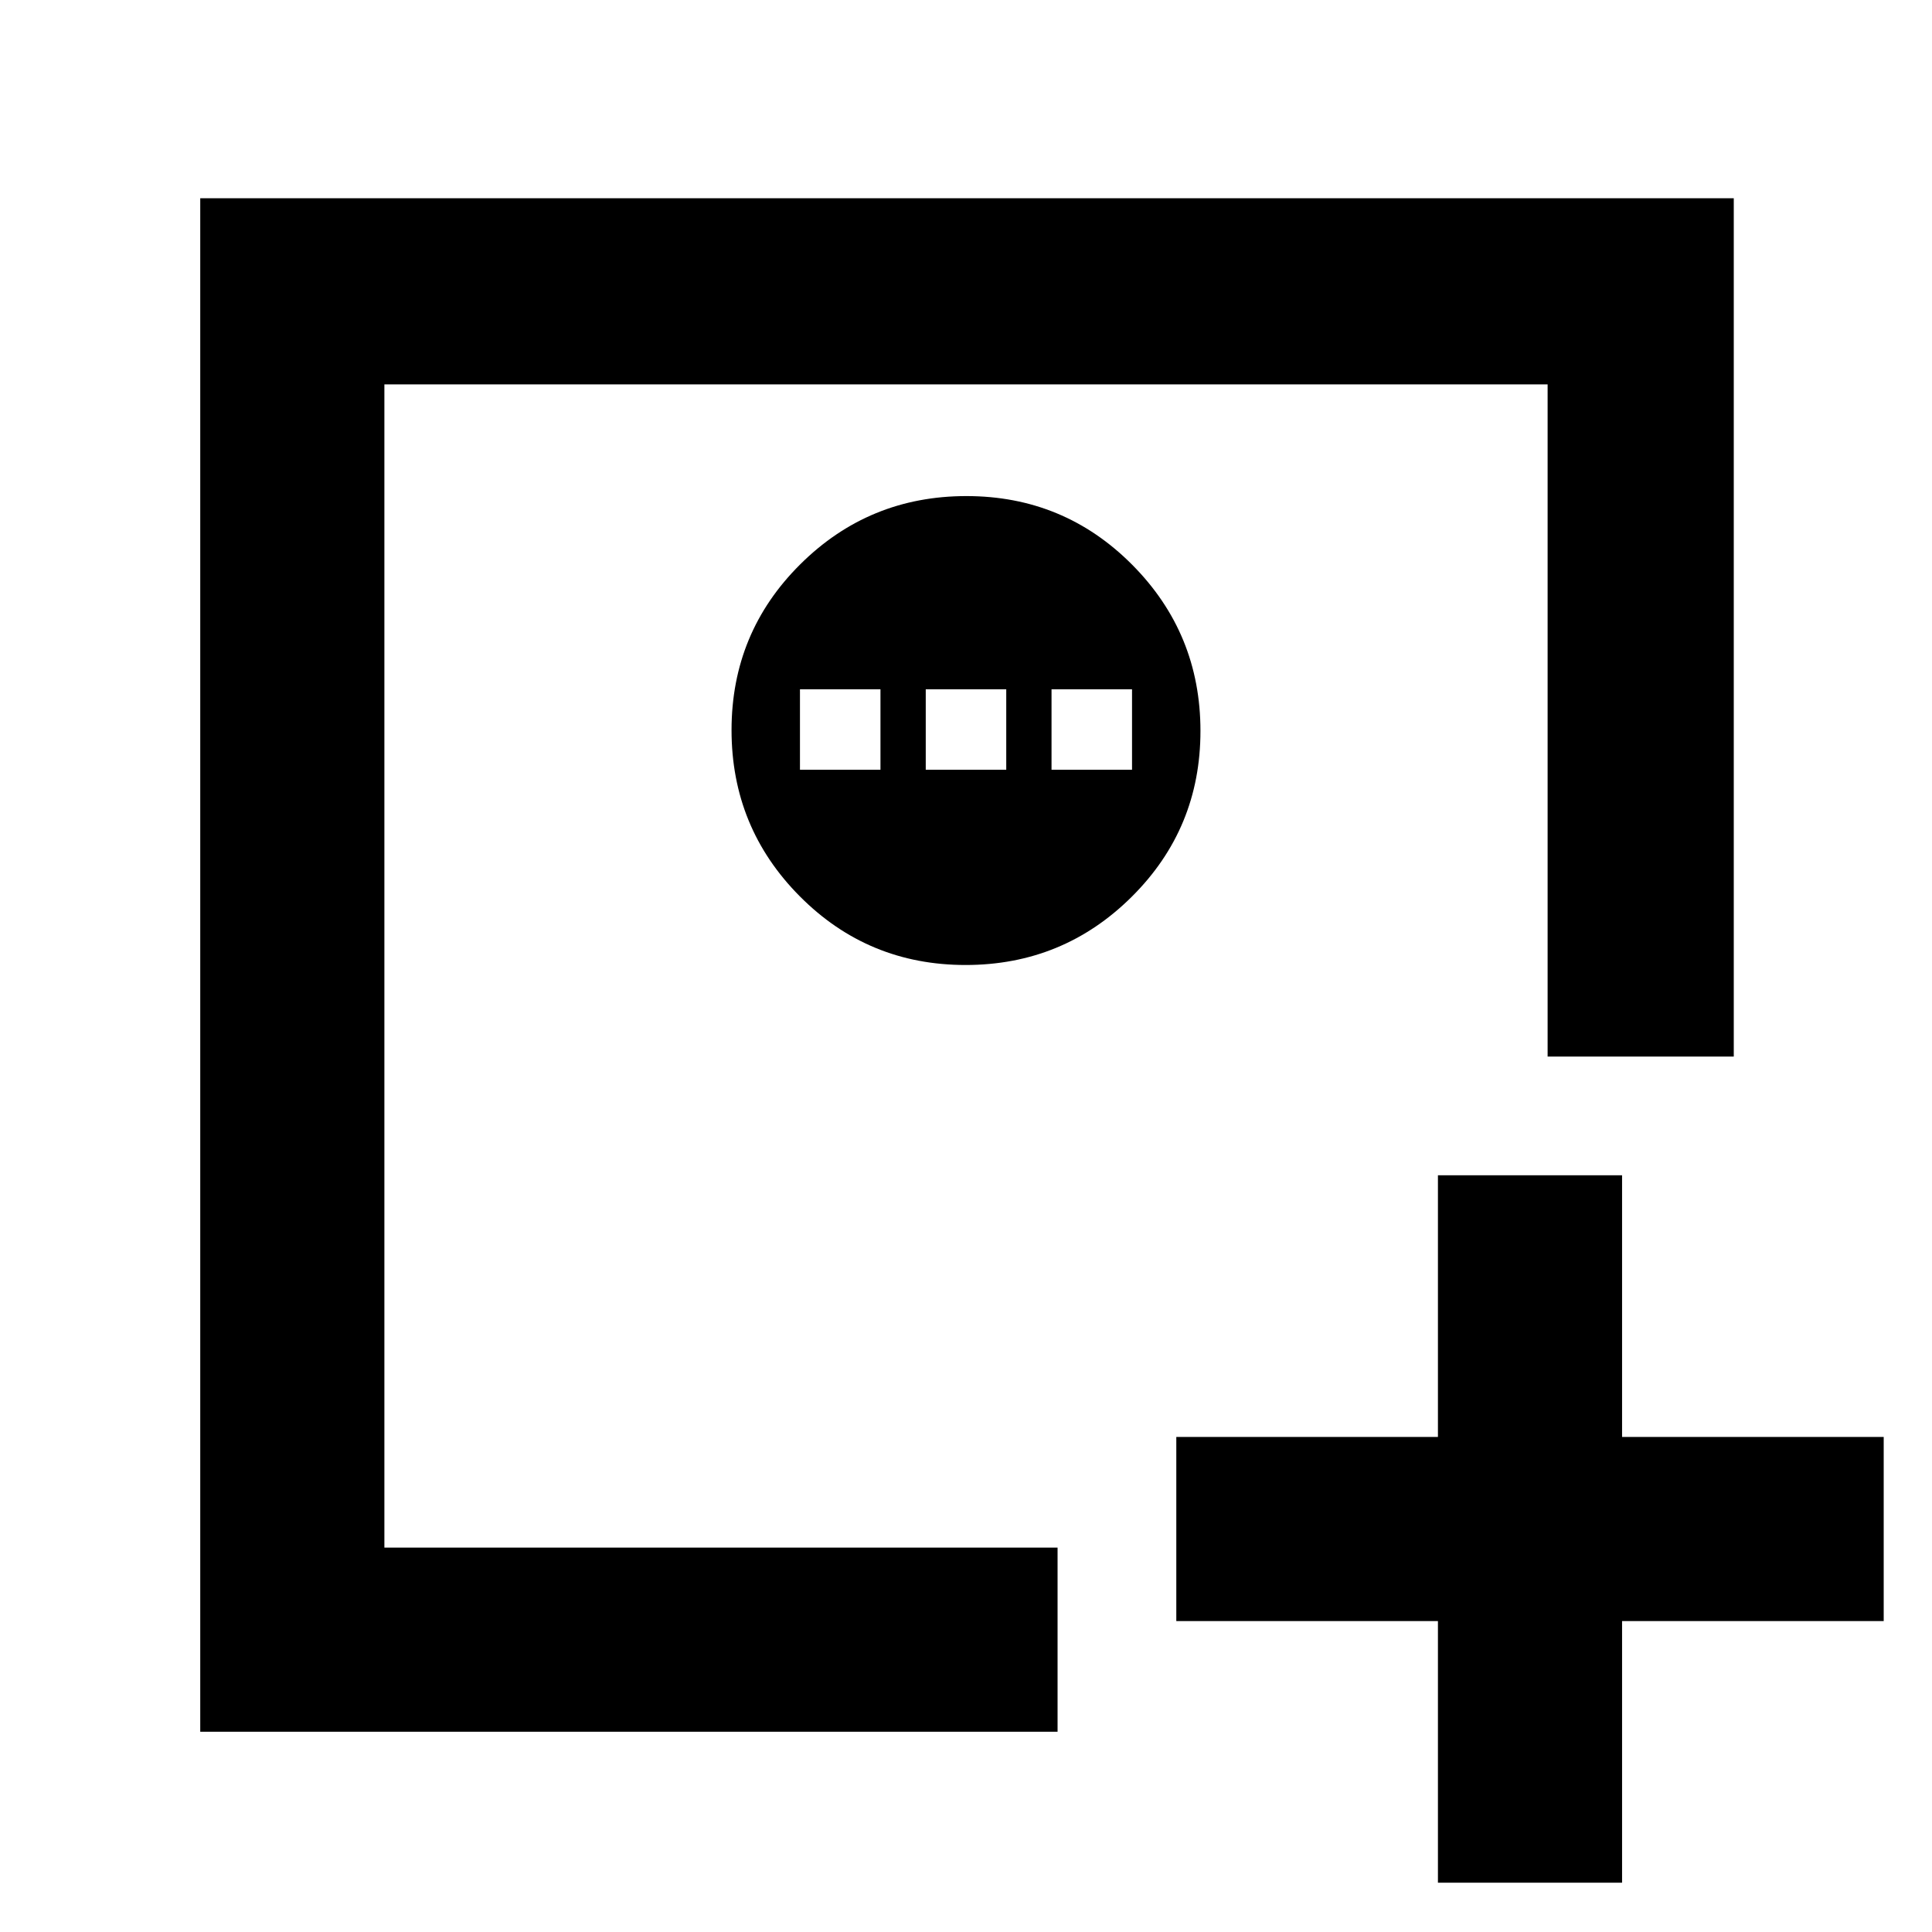 <svg xmlns="http://www.w3.org/2000/svg" height="48" viewBox="0 96 960 960" width="48"><path d="M714.5 1031.5v-130h-130V810h130V680H806v130h130v91.5H806v130h-91.5ZM191 865V287v578Zm-91.5 91.5v-762h762V621H769V287H191v578h334.5v91.5h-426Zm380.294-381q48.456 0 82.581-33.919t34.125-82.375q0-48.456-33.919-82.581T480.206 342.5q-48.456 0-82.581 33.919T363.5 458.794q0 48.456 33.919 82.581t82.375 34.125Zm-82.294-97v-40h40v40h-40Zm62.5 0v-40h40v40h-40Zm62.5 0v-40h40v40h-40Z"/></svg>